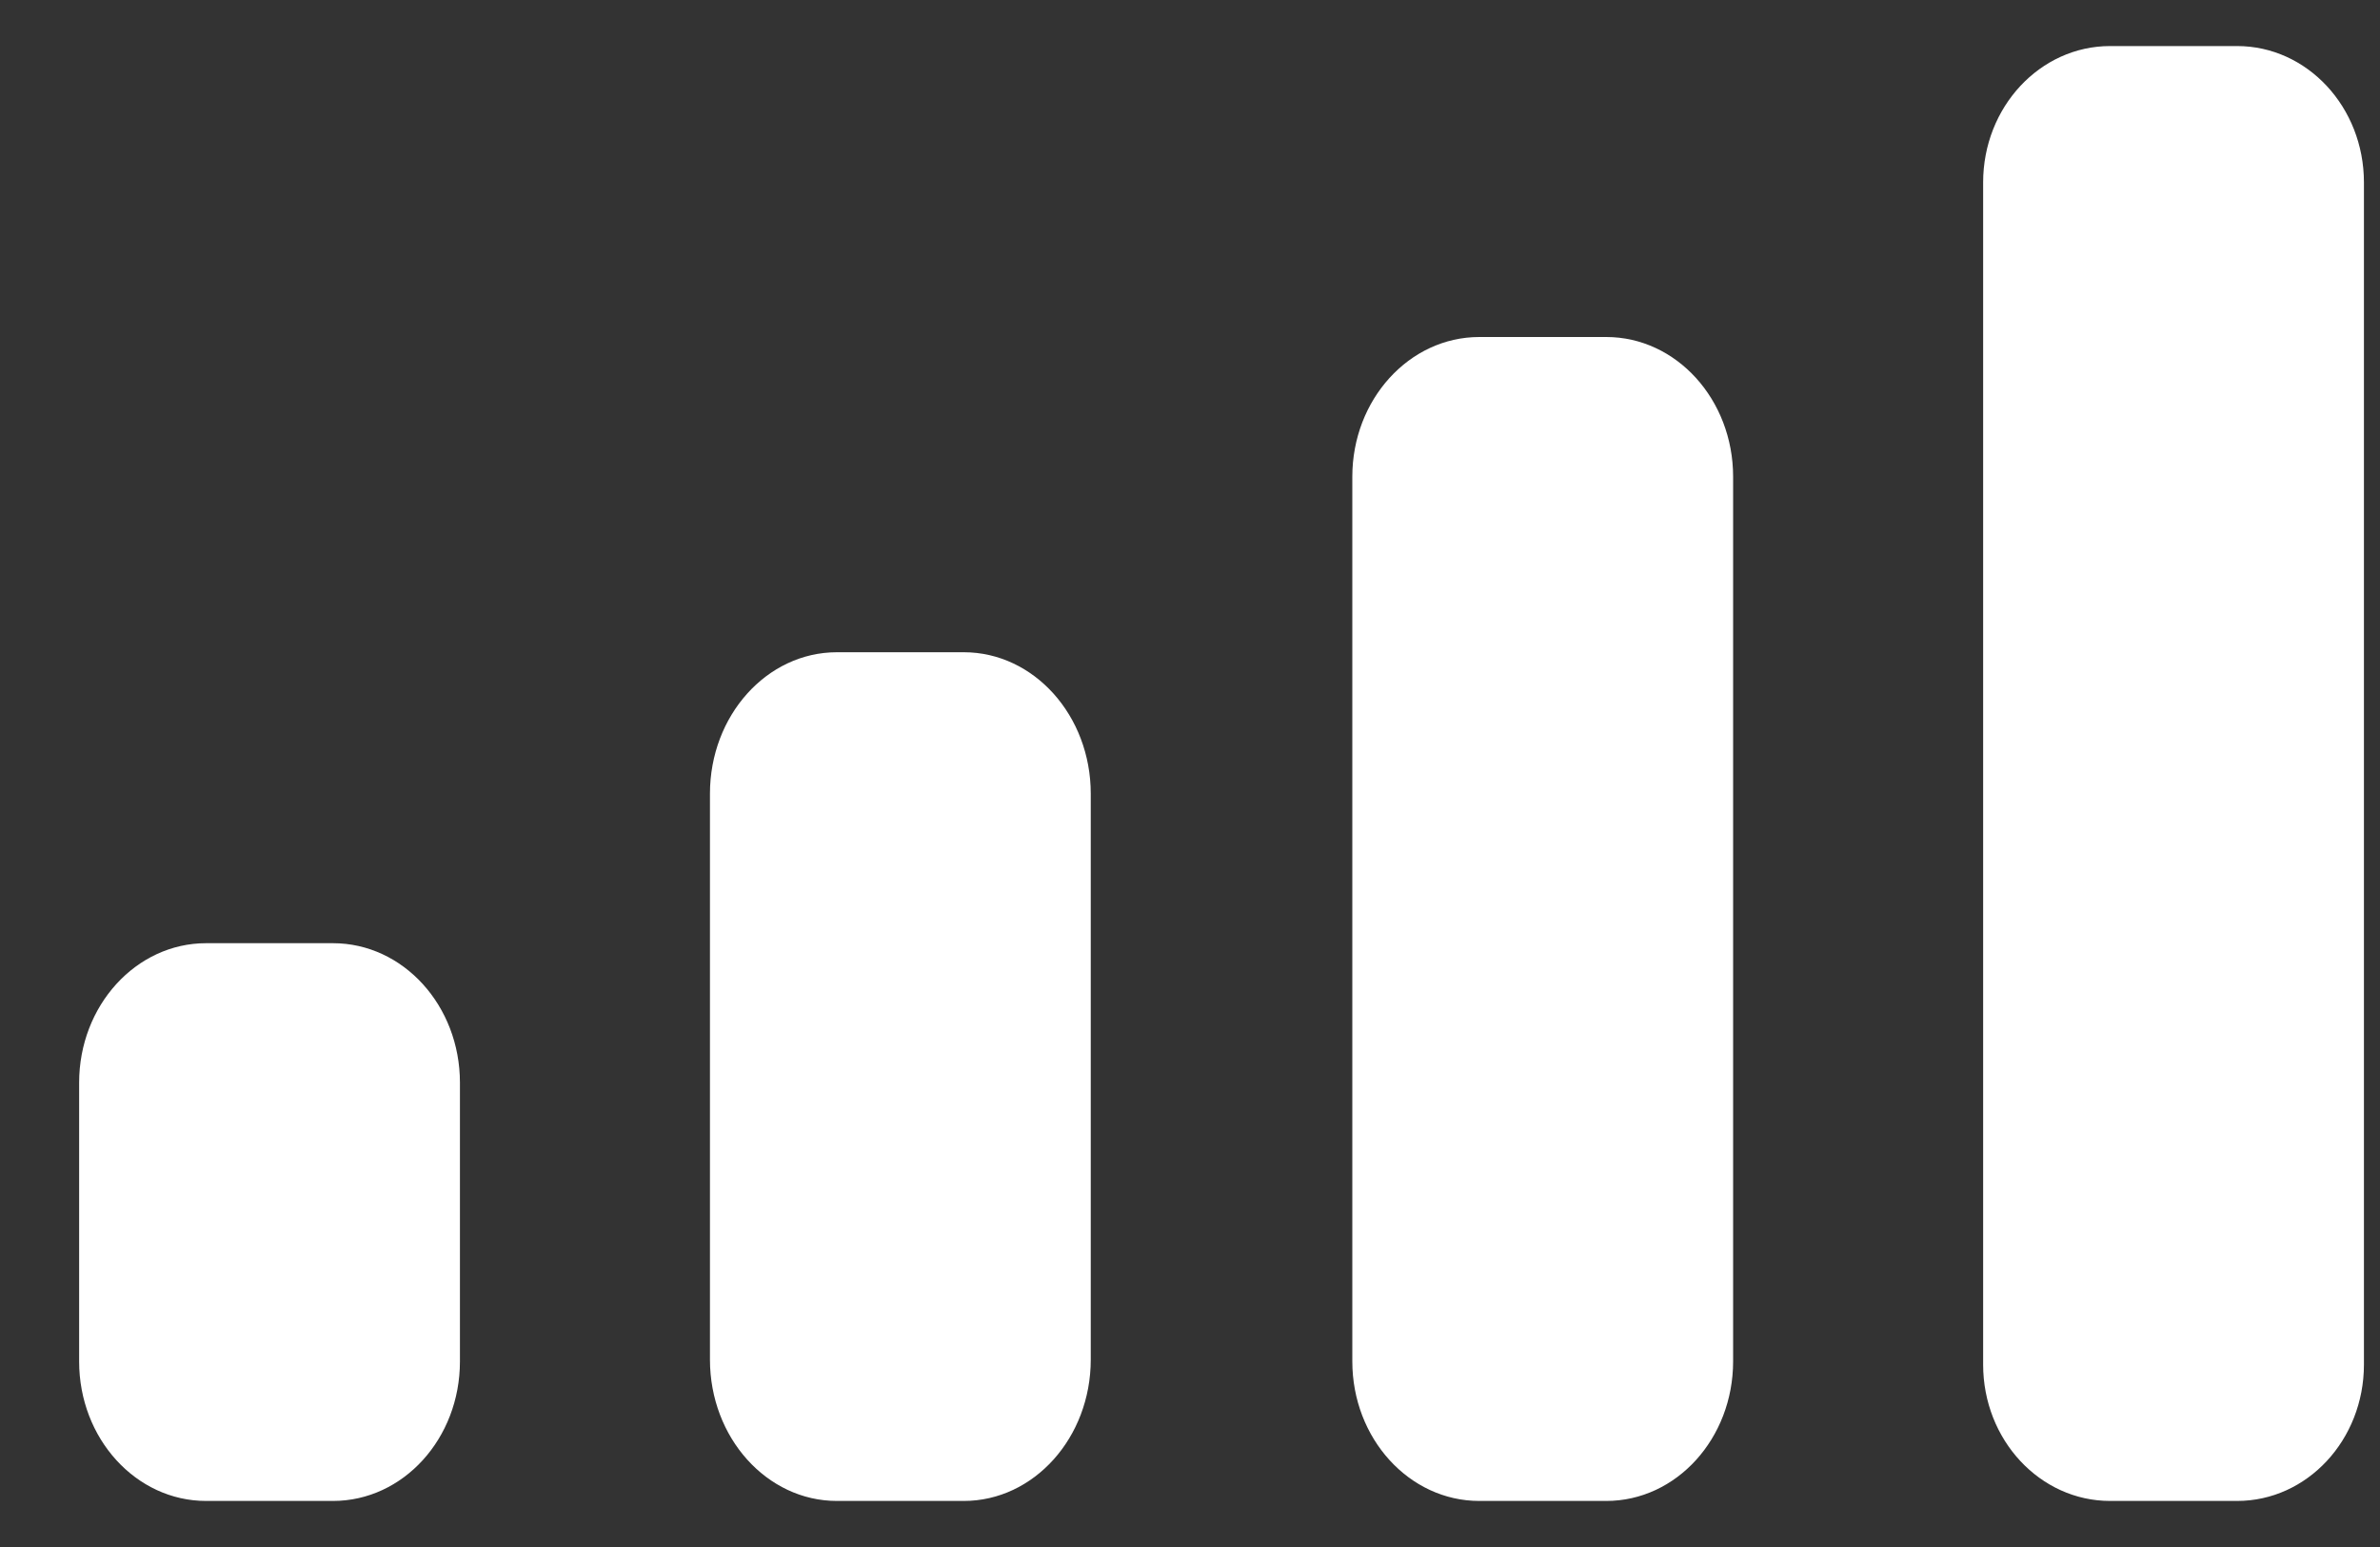 <svg width="20" height="13" viewBox="0 0 20 13" fill="none" xmlns="http://www.w3.org/2000/svg">
<rect x="0" y="0" width="20" height="13" fill="#333333" stroke="none"/>
<path fill-rule="evenodd" clip-rule="evenodd" d="M19.865 1.533C19.865 0.9 19.388 0.387 18.799 0.387H17.732C17.143 0.387 16.665 0.9 16.665 1.533V11.467C16.665 12.1 17.143 12.613 17.732 12.613H18.799C19.388 12.613 19.865 12.1 19.865 11.467V1.533ZM12.431 2.832H13.498C14.087 2.832 14.564 3.358 14.564 4.006V11.44C14.564 12.088 14.087 12.613 13.498 12.613H12.431C11.842 12.613 11.364 12.088 11.364 11.44V4.006C11.364 3.358 11.842 2.832 12.431 2.832ZM8.099 5.481H7.033C6.444 5.481 5.966 6.013 5.966 6.67V11.425C5.966 12.081 6.444 12.613 7.033 12.613H8.099C8.688 12.613 9.166 12.081 9.166 11.425V6.67C9.166 6.013 8.688 5.481 8.099 5.481ZM2.798 7.926H1.732C1.143 7.926 0.665 8.451 0.665 9.098V11.441C0.665 12.089 1.143 12.613 1.732 12.613H2.798C3.388 12.613 3.865 12.089 3.865 11.441V9.098C3.865 8.451 3.388 7.926 2.798 7.926Z" fill="white"/>
</svg>
